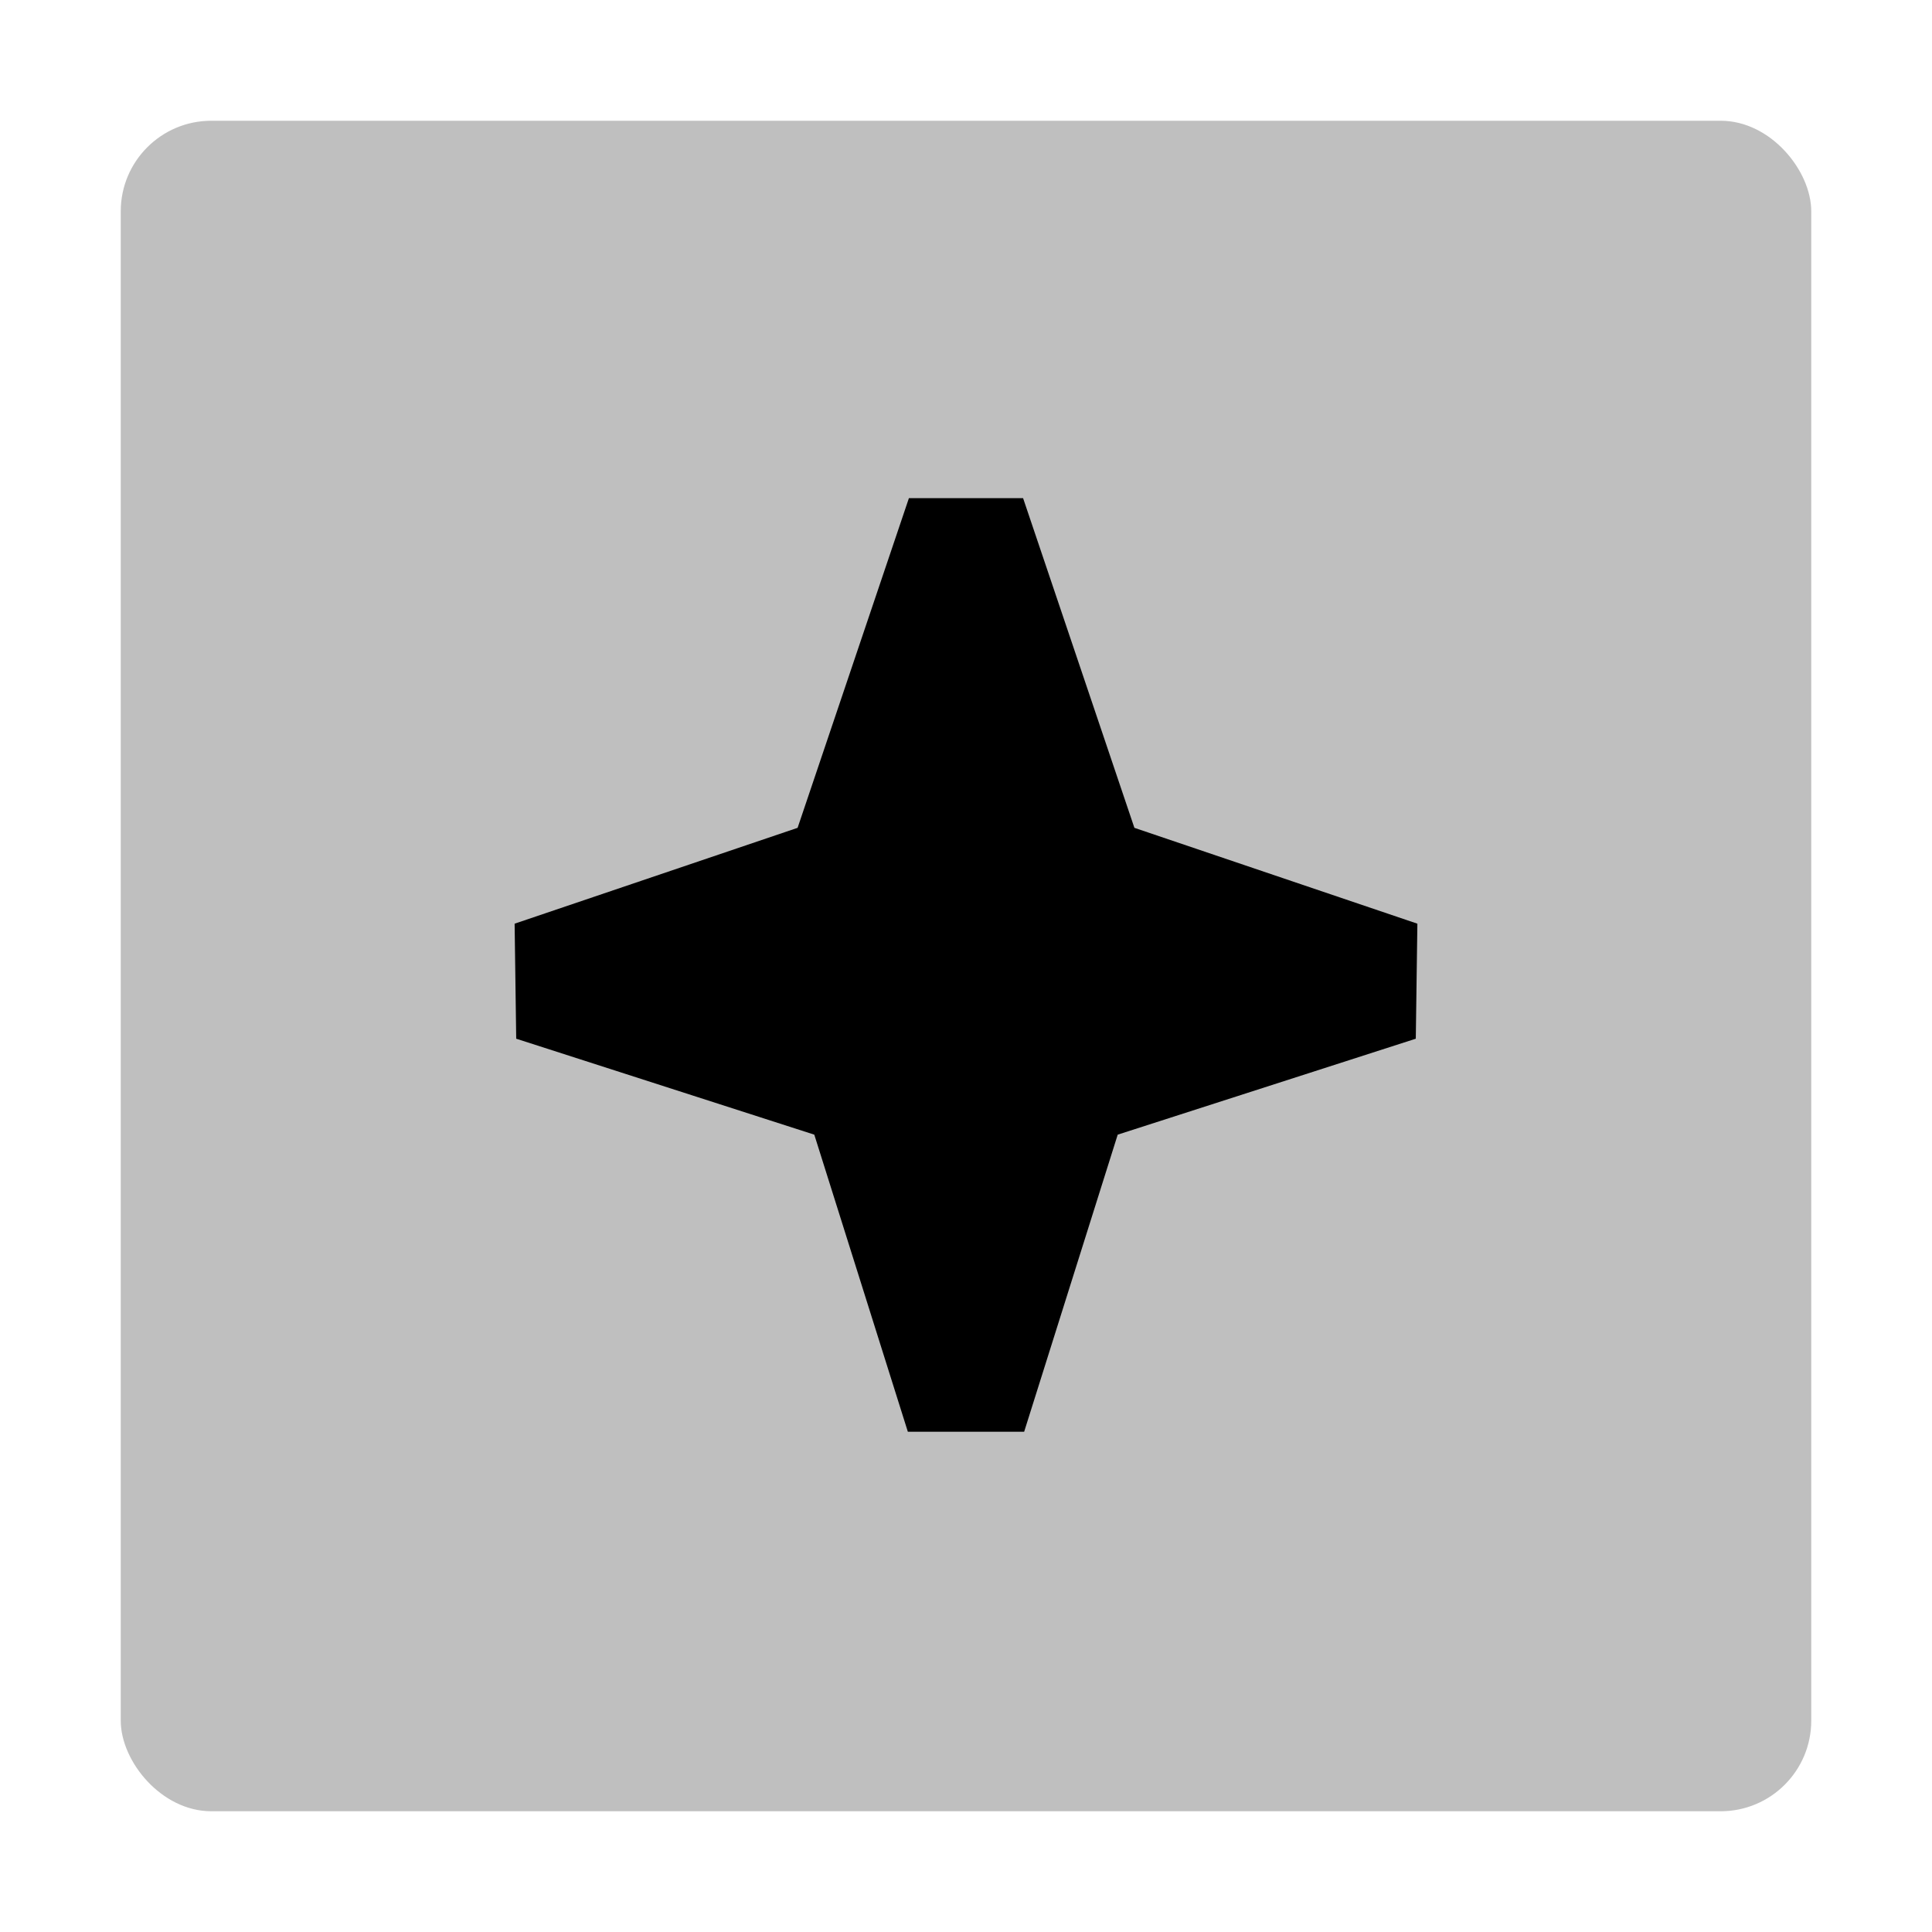 <svg id="export" xmlns="http://www.w3.org/2000/svg" viewBox="0 0 512 512">
  <defs>
    <style>
      .cls-1, .cls-2 {
        fill:currentColor;
      }

      .cls-1 {
        opacity: 0.25;
      }
    </style>
  </defs>
  <title>filter-photo</title>
  <rect class="cls-1" x="32" y="32" width="448" height="448" rx="24"/>
  <polygon class="cls-2" points="271.127 132.011 240.873 132.011 211.372 219.384 136.38 244.785 136.801 275.269 215.795 300.695 240.587 379.421 271.413 379.421 296.205 300.695 375.199 275.269 375.62 244.785 300.628 219.384 271.127 132.011"/>
</svg>
